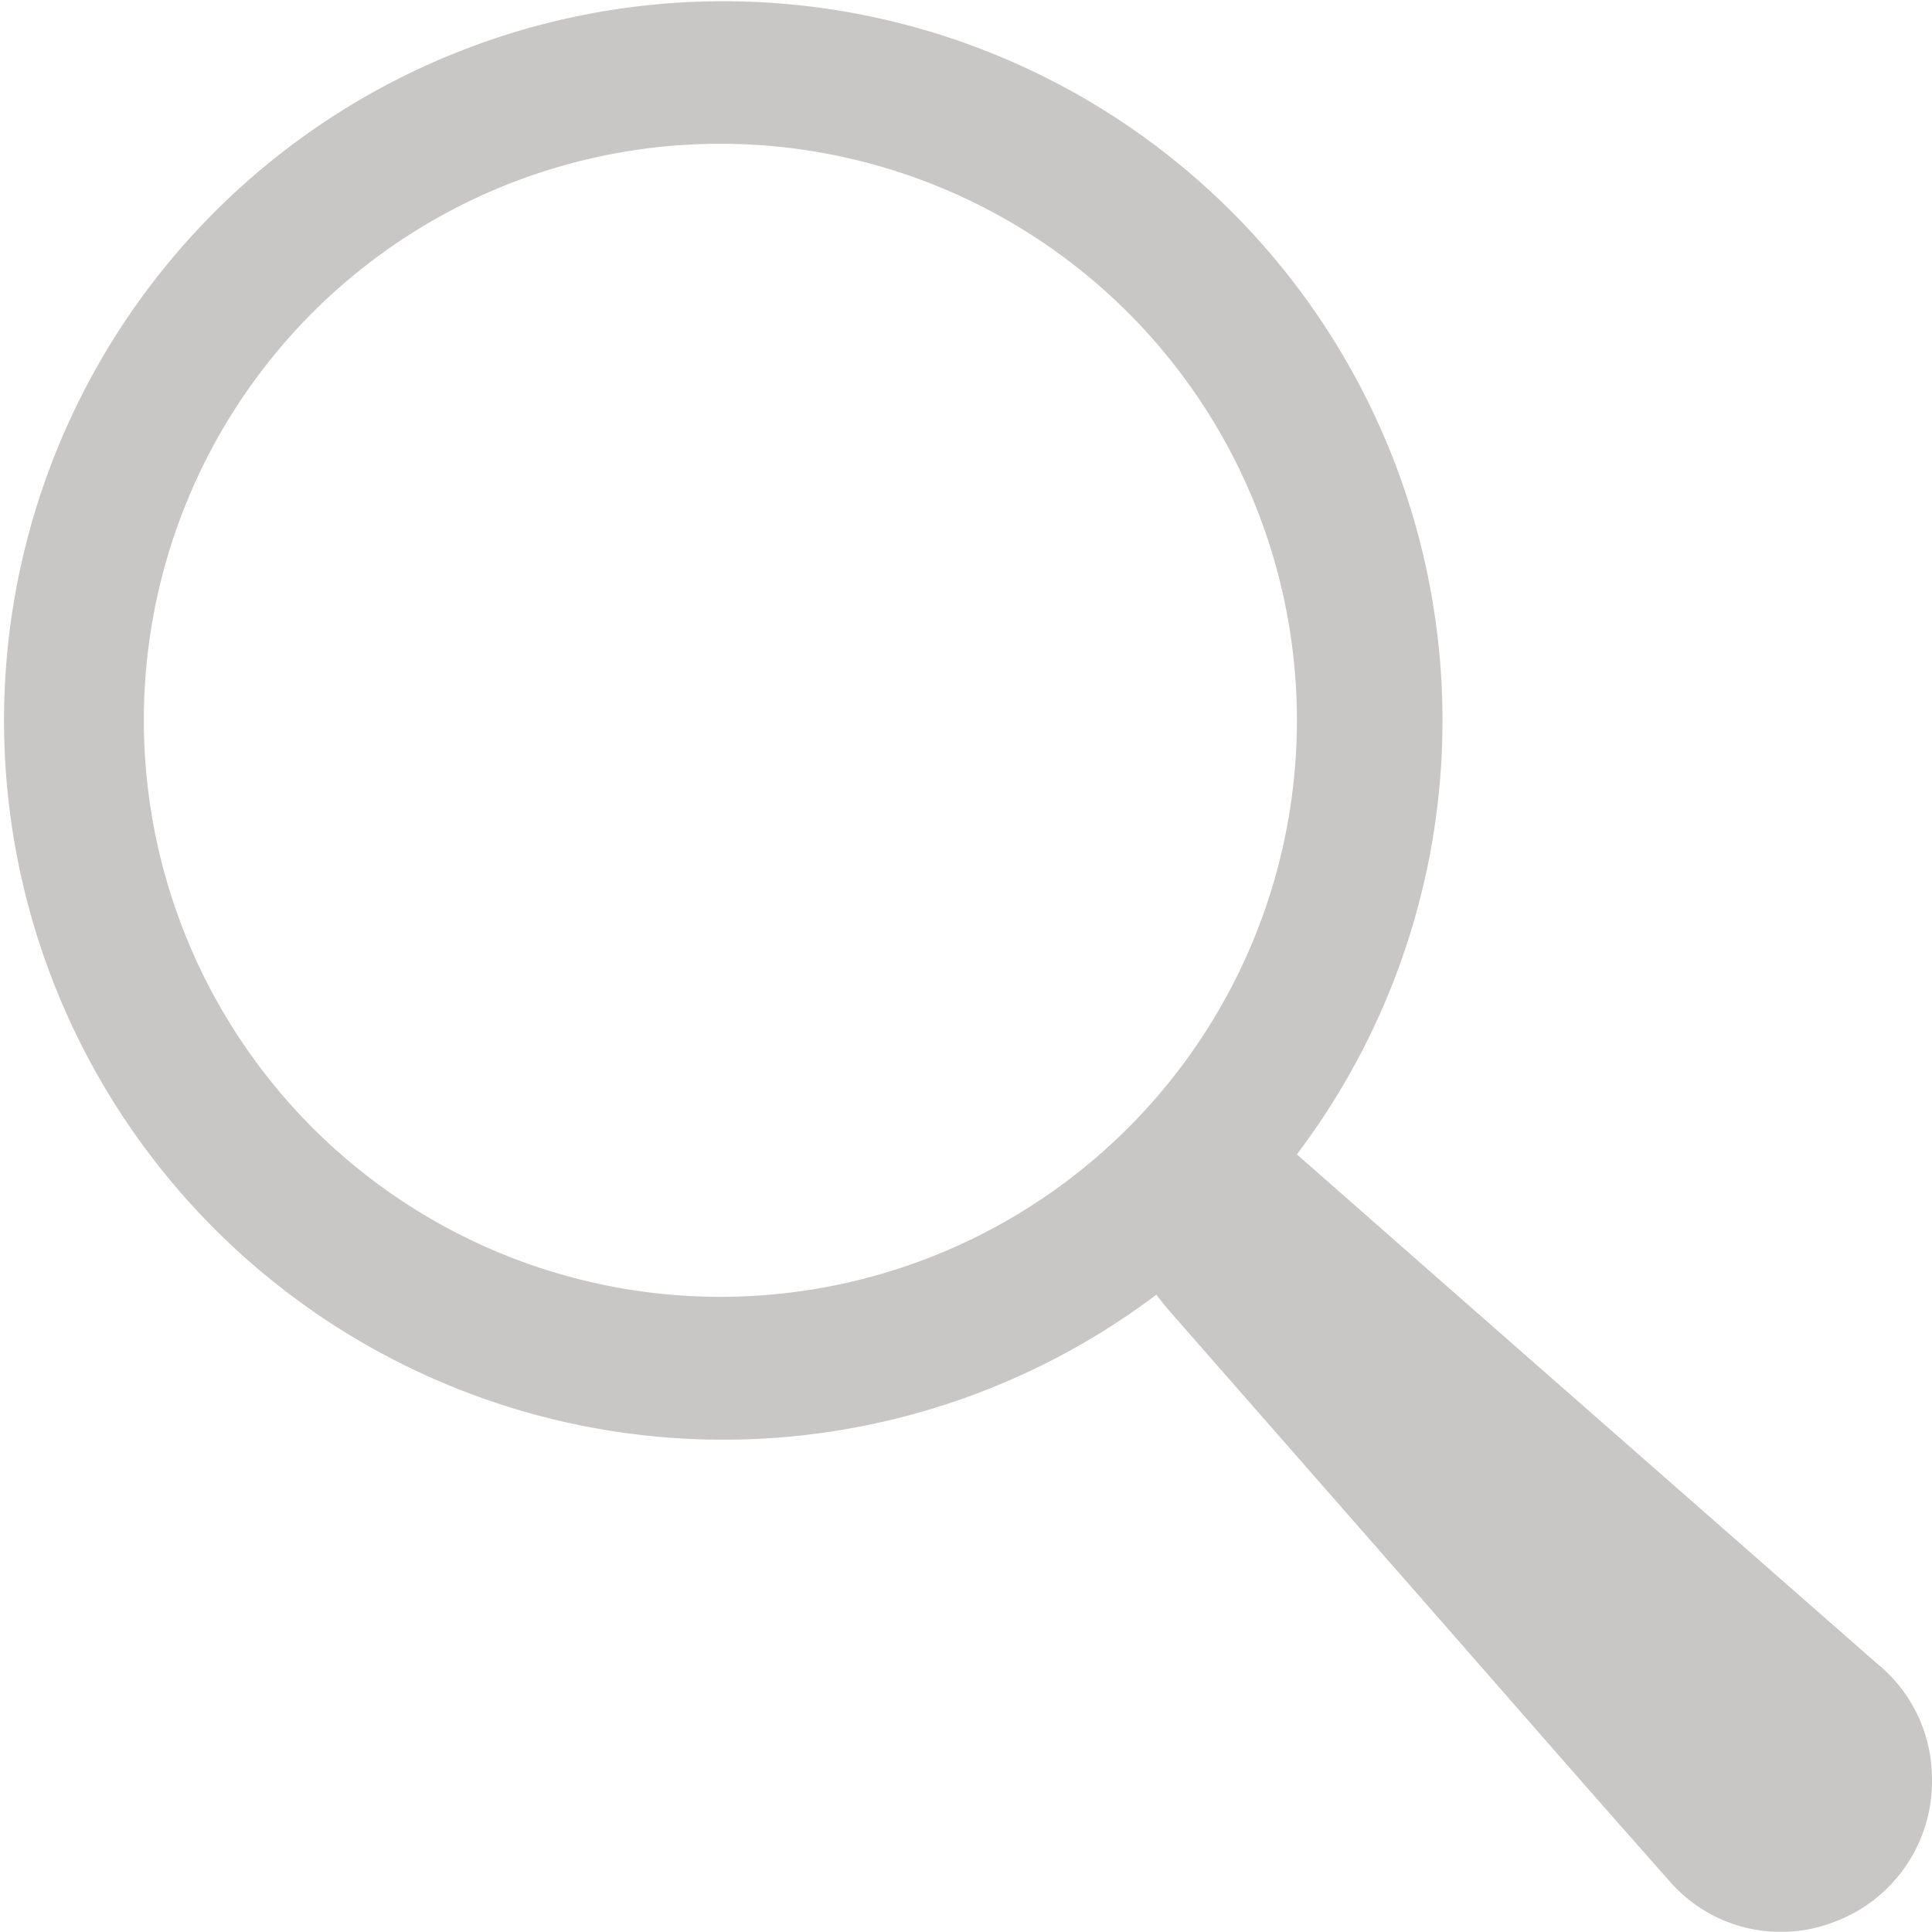<svg xmlns="http://www.w3.org/2000/svg" width="25.003" height="25" viewBox="0 0 25.003 25">
  <path id="Path_18" data-name="Path 18" d="M781.423,366.278l1.846,1.622q2.83,2.484,5.662,4.967a1.918,1.918,0,0,1,.709,1.453A1.939,1.939,0,0,1,788.4,376.2a1.91,1.91,0,0,1-2.163-.526c-1.121-1.265-2.23-2.539-3.344-3.81l-3.129-3.571c-.057-.065-.11-.135-.162-.2a9.308,9.308,0,1,1,1.819-1.816ZM766.5,360.636a7.461,7.461,0,1,0,7.412-7.438A7.456,7.456,0,0,0,766.5,360.636Z" transform="translate(-764.638 -351.337)" fill="#c9c6c6"/>
</svg>
